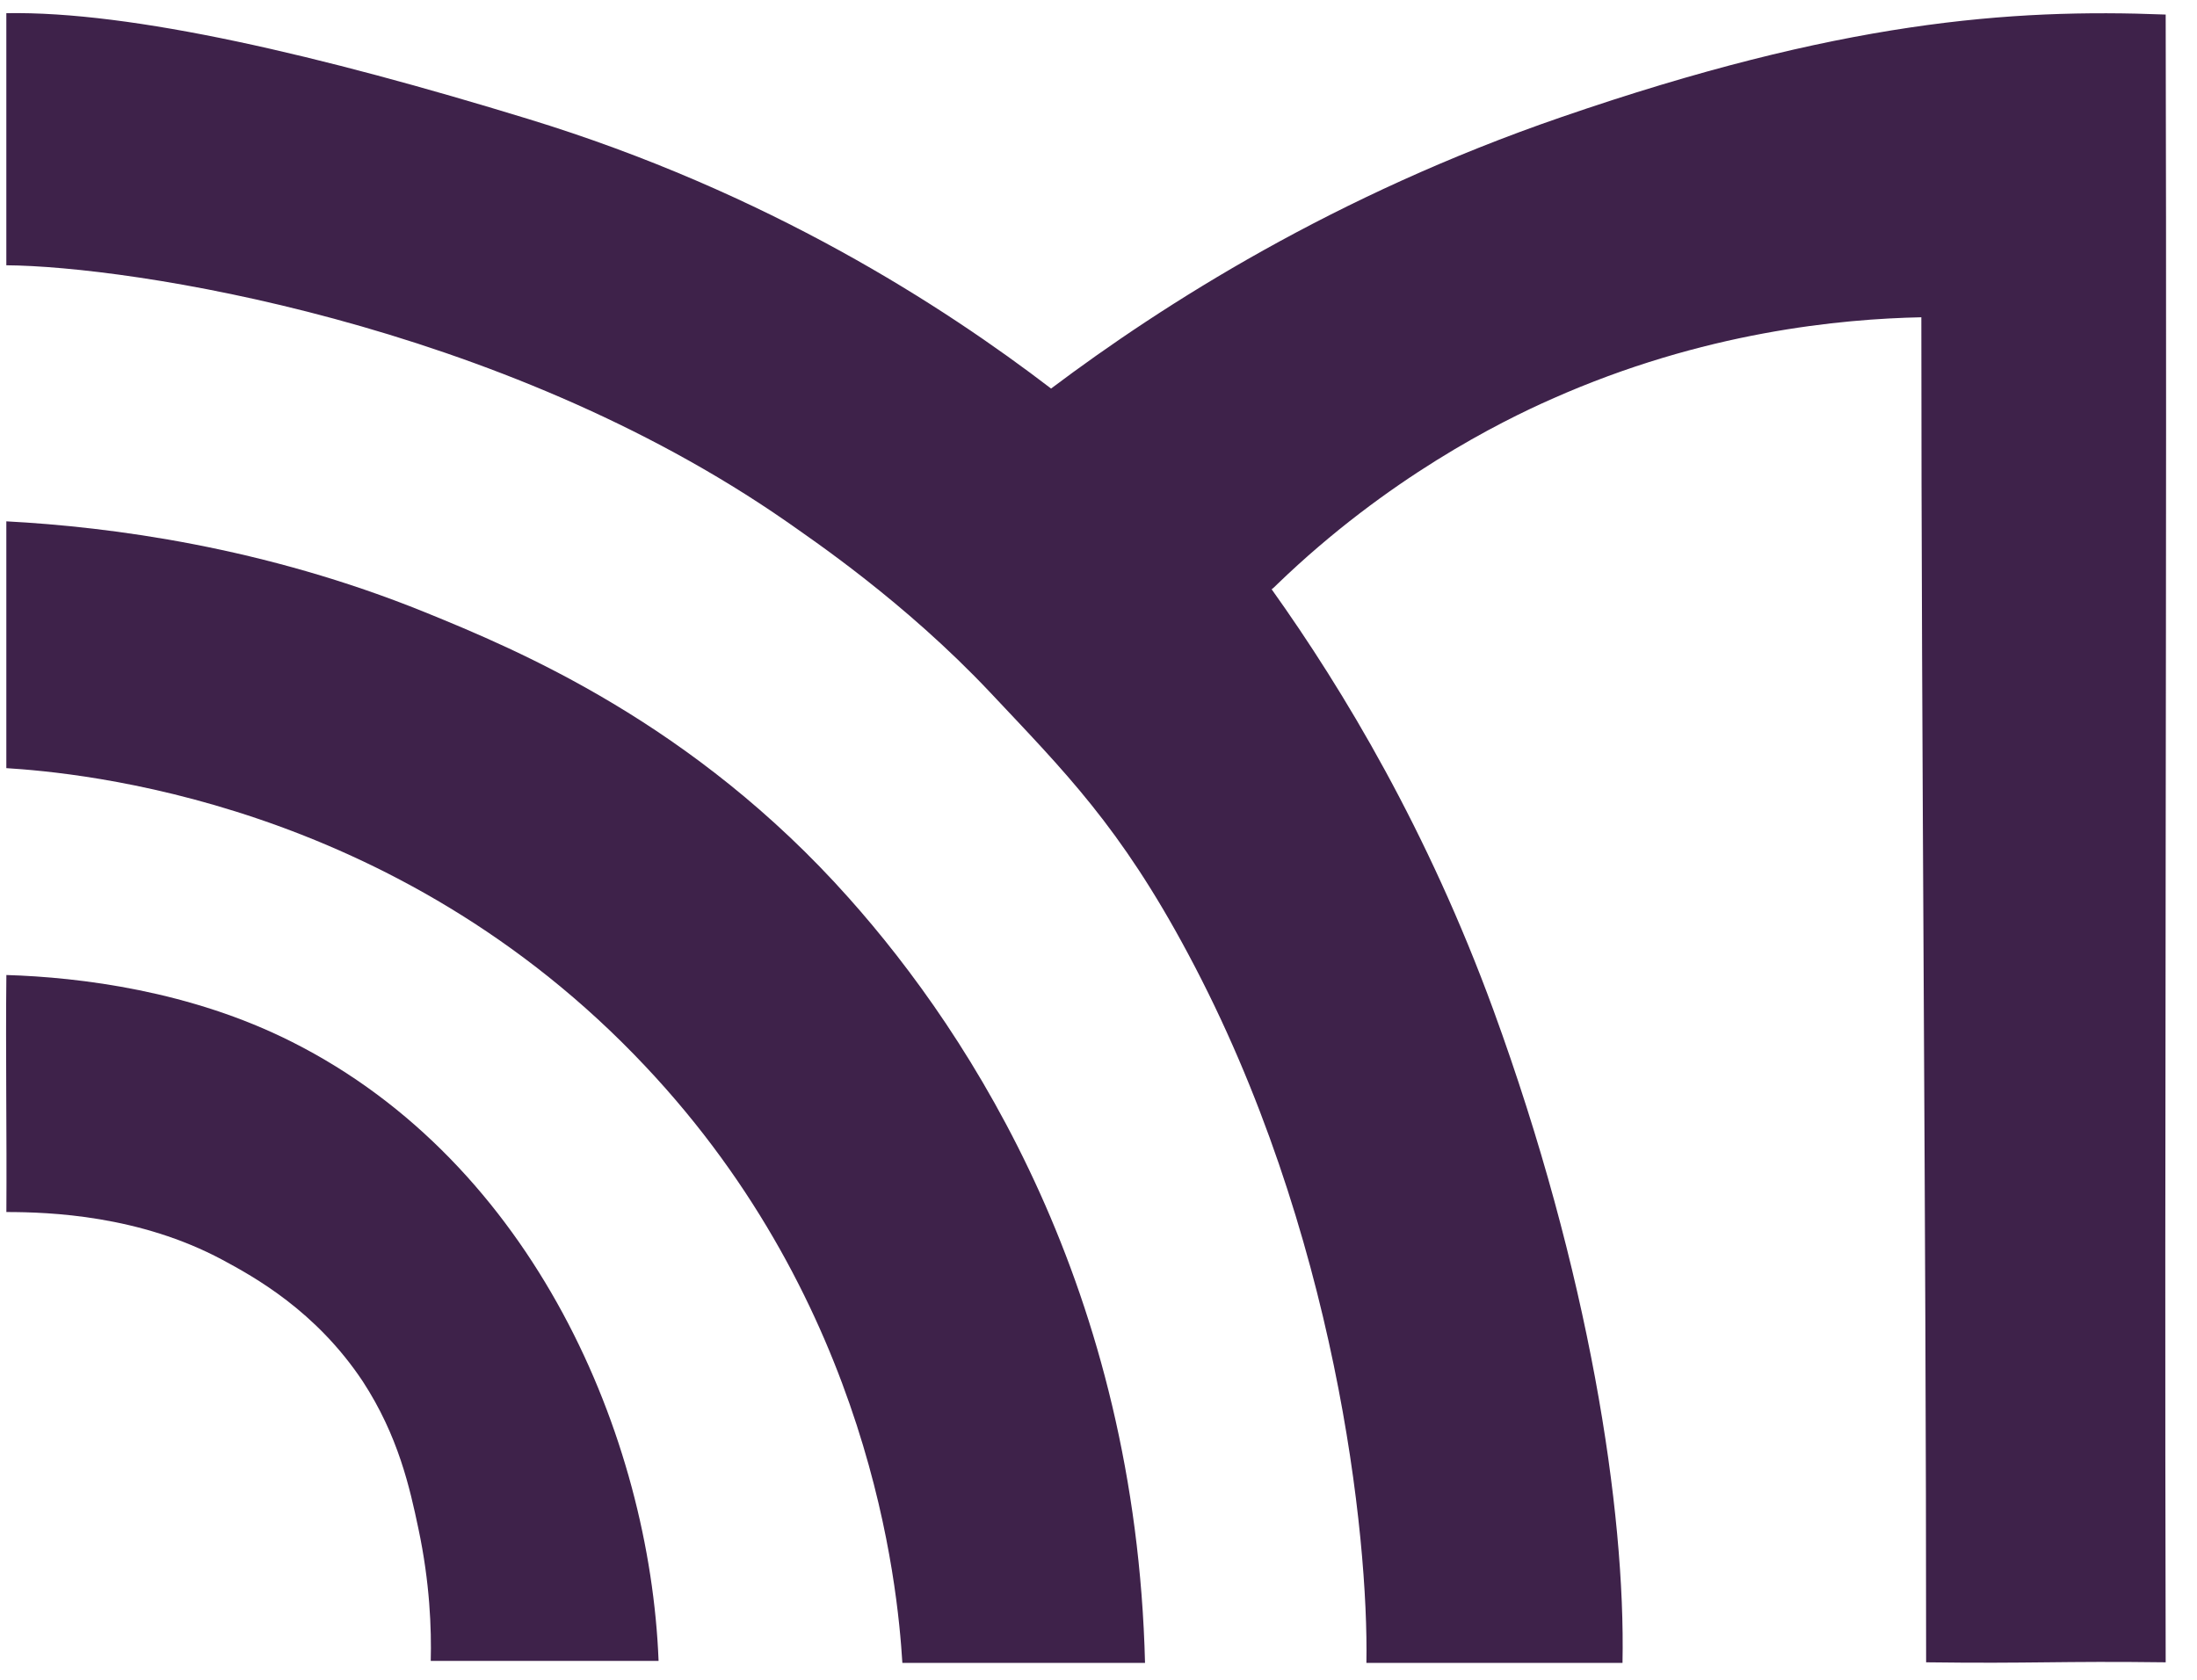 <svg width="51" height="39" viewBox="0 0 51 39" fill="none" xmlns="http://www.w3.org/2000/svg">
<path d="M0.147 0.306C3.068 0.254 7.461 1.292 12.251 2.759C17.832 4.465 21.907 7.113 24.399 9.021C27.014 7.055 30.98 4.53 36.242 2.72C42.7 0.494 46.665 0.195 50.273 0.338C50.306 13.064 50.241 25.862 50.273 38.594C47.781 38.562 47.203 38.627 44.712 38.594C44.712 28.211 44.601 17.75 44.601 7.366C42.745 7.405 39.546 7.697 36.028 9.261C34.834 9.787 32.212 11.091 29.649 13.564C29.597 13.616 29.552 13.661 29.519 13.681C31.2 16.036 33.147 19.294 34.666 23.447C36.892 29.541 37.735 35.064 37.664 38.607H31.719C31.771 35.687 31.025 28.581 27.579 22.143C26.002 19.19 24.717 17.918 22.991 16.082C20.985 13.953 18.818 12.506 18.26 12.11C11.582 7.47 2.983 6.179 0.147 6.159V0.306Z" fill="#3E224A"/>
<path d="M9.999 38.562C10.018 37.816 9.979 36.745 9.713 35.493C9.512 34.539 9.246 33.338 8.422 32.073C7.331 30.431 5.897 29.645 5.164 29.25C3.237 28.218 1.16 28.14 0.148 28.14C0.16 26.323 0.128 24.454 0.148 22.637C1.867 22.689 4.431 23.007 6.773 24.188C12.4 27.017 15.086 33.377 15.288 38.562H9.999Z" fill="#3E224A"/>
<path d="M0.147 12.104C2.581 12.233 6.131 12.701 9.862 14.213C12.017 15.089 16.092 16.789 19.707 20.852C22.576 24.07 26.365 29.969 26.58 38.607H20.947C20.836 36.796 20.22 30.313 14.983 24.758C9.155 18.561 1.783 17.938 0.147 17.834" fill="#3E224A"/>
</svg>
